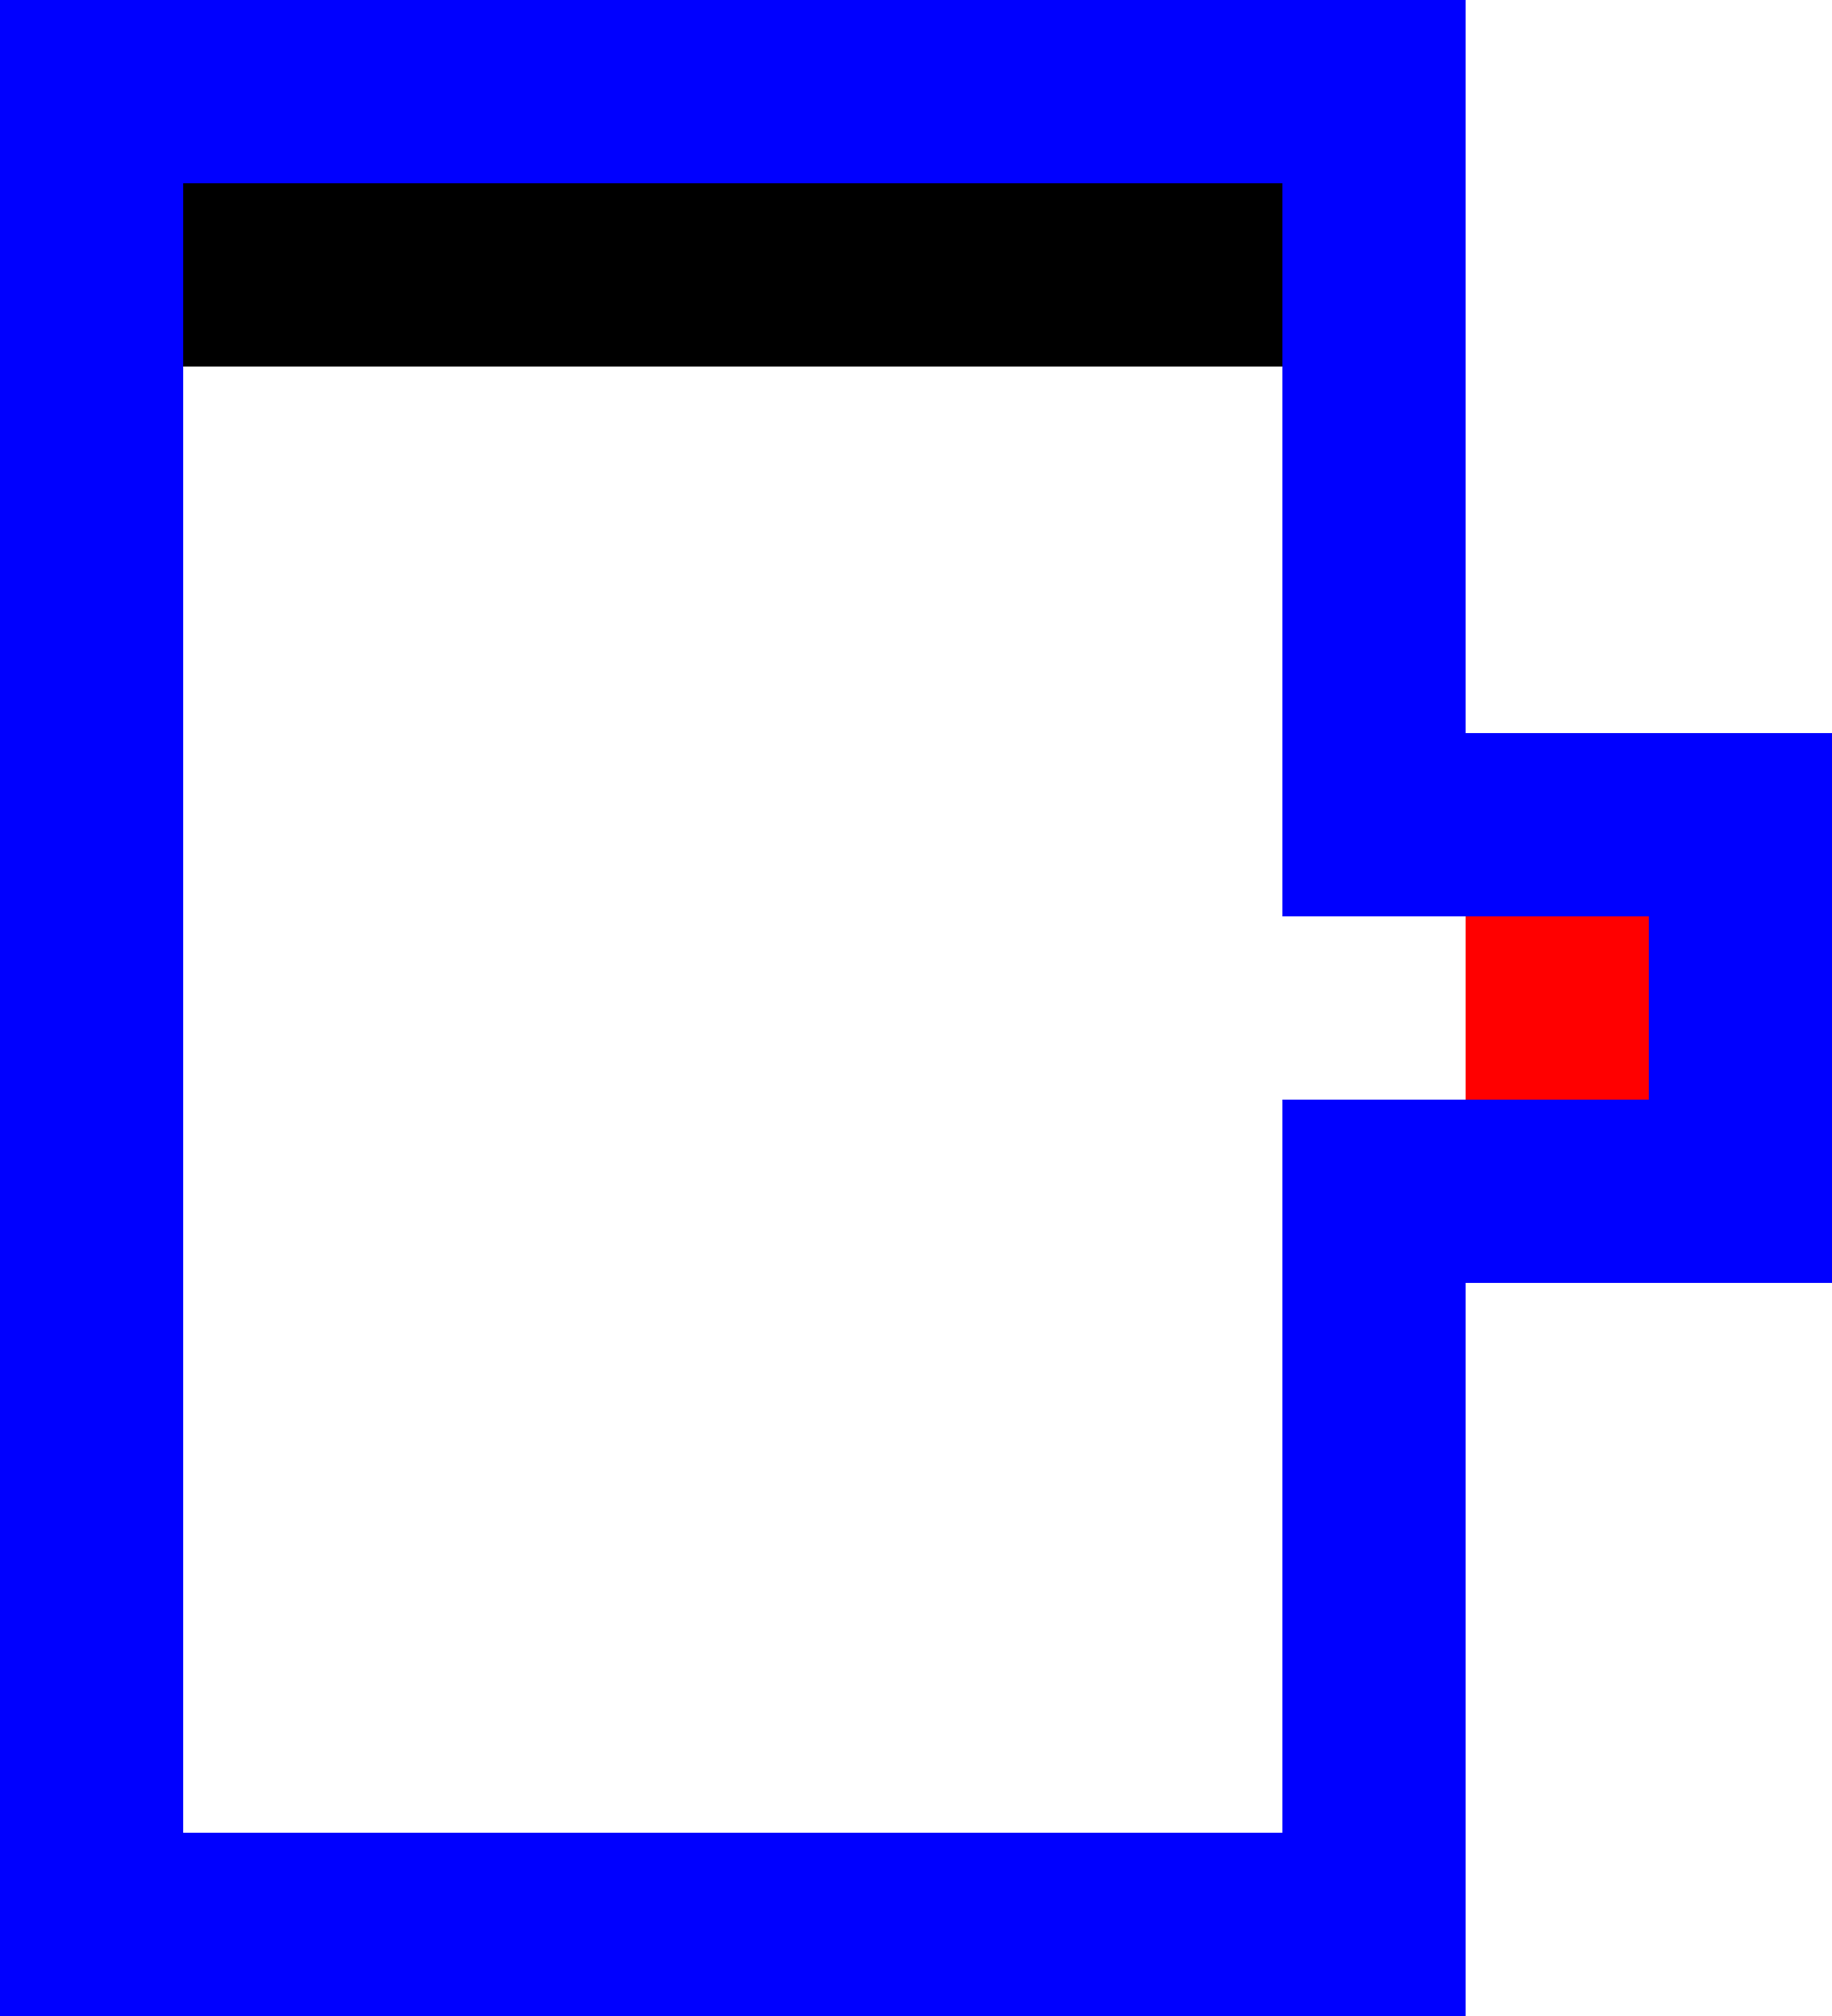 <?xml version="1.0" encoding="UTF-8" standalone="no"?>
<svg
   xmlns:dc="http://purl.org/dc/elements/1.1/"
   xmlns:cc="http://creativecommons.org/ns#"
   xmlns:rdf="http://www.w3.org/1999/02/22-rdf-syntax-ns#"
   xmlns:svg="http://www.w3.org/2000/svg"
   xmlns="http://www.w3.org/2000/svg"
   xmlns:sodipodi="http://sodipodi.sourceforge.net/DTD/sodipodi-0.dtd"
   xmlns:inkscape="http://www.inkscape.org/namespaces/inkscape"
   width="360"
   height="396"
   viewBox="0 0 95.25 104.775"
   version="1.1"
   id="svg8"
   sodipodi:docname="C5.svg"
   inkscape:version="1.0 (4035a4fb49, 2020-05-01)">
  <defs
     id="defs2" />
  <sodipodi:namedview
     id="base"
     pagecolor="#ffffff"
     bordercolor="#666666"
     borderopacity="1.0"
     inkscape:pageopacity="0.0"
     inkscape:pageshadow="2"
     inkscape:zoom="0.51968083"
     inkscape:cx="485.43997"
     inkscape:cy="188.36148"
     inkscape:document-units="px"
     inkscape:current-layer="layer4"
     inkscape:document-rotation="0"
     showgrid="true"
     units="px"
     showborder="true"
     inkscape:showpageshadow="false"
     inkscape:window-width="1920"
     inkscape:window-height="1017"
     inkscape:window-x="-8"
     inkscape:window-y="-8"
     inkscape:window-maximized="1"
     inkscape:pagecheckerboard="false">
    <inkscape:grid
       type="xygrid"
       id="grid10"
       empspacing="36" />
  </sodipodi:namedview>
  <g
     inkscape:label="Layer 1"
     inkscape:groupmode="layer"
     id="layer1"
     style="display:inline">
    <rect
       y="95.25"
       x="0"
       height="9.525"
       width="76.2"
       id="rect684"
       style="fill:#0000ff;stroke-width:0.249" />
    <rect
       y="38.1"
       x="85.725"
       height="28.575"
       width="9.525"
       id="rect686"
       style="fill:#0000ff;stroke-width:0.265" />
    <rect
       y="57.15"
       x="66.675"
       height="38.1"
       width="9.525"
       id="rect691"
       style="fill:#0000ff;stroke-width:0.265" />
    <rect
       y="0"
       x="66.675"
       height="47.625"
       width="9.525"
       id="rect693"
       style="fill:#0000ff;stroke-width:0.265" />
    <rect
       y="38.1"
       x="76.2"
       height="9.525"
       width="9.525"
       id="rect695"
       style="fill:#0000ff;stroke-width:0.265" />
    <rect
       y="57.15"
       x="76.2"
       height="9.525"
       width="9.525"
       id="rect697"
       style="fill:#0000ff;stroke-width:0.265" />
    <rect
       y="0"
       x="0"
       height="9.525"
       width="66.675"
       id="rect702"
       style="fill:#0000ff;stroke-width:0.265" />
    <rect
       y="9.525"
       x="0"
       height="85.725"
       width="9.525"
       id="rect704"
       style="fill:#0000ff;stroke-width:0.265" />
  </g>
  <g
     inkscape:groupmode="layer"
     id="layer3"
     inkscape:label="Layer 3"
     style="display:inline" />
  <g
     inkscape:groupmode="layer"
     id="layer4"
     inkscape:label="Layer 4"
     style="display:inline">
    <rect
       y="9.525"
       x="9.525"
       height="9.525"
       width="57.15"
       id="rect708"
       style="fill:#000000;stroke-width:0.265" />
  </g>
  <g
     inkscape:groupmode="layer"
     id="layer2"
     inkscape:label="Layer 2"
     style="display:inline">
    <rect
       y="47.625"
       x="76.2"
       height="9.525"
       width="9.525"
       id="rect706"
       style="fill:#ff0000;stroke-width:0.265" />
  </g>
</svg>
